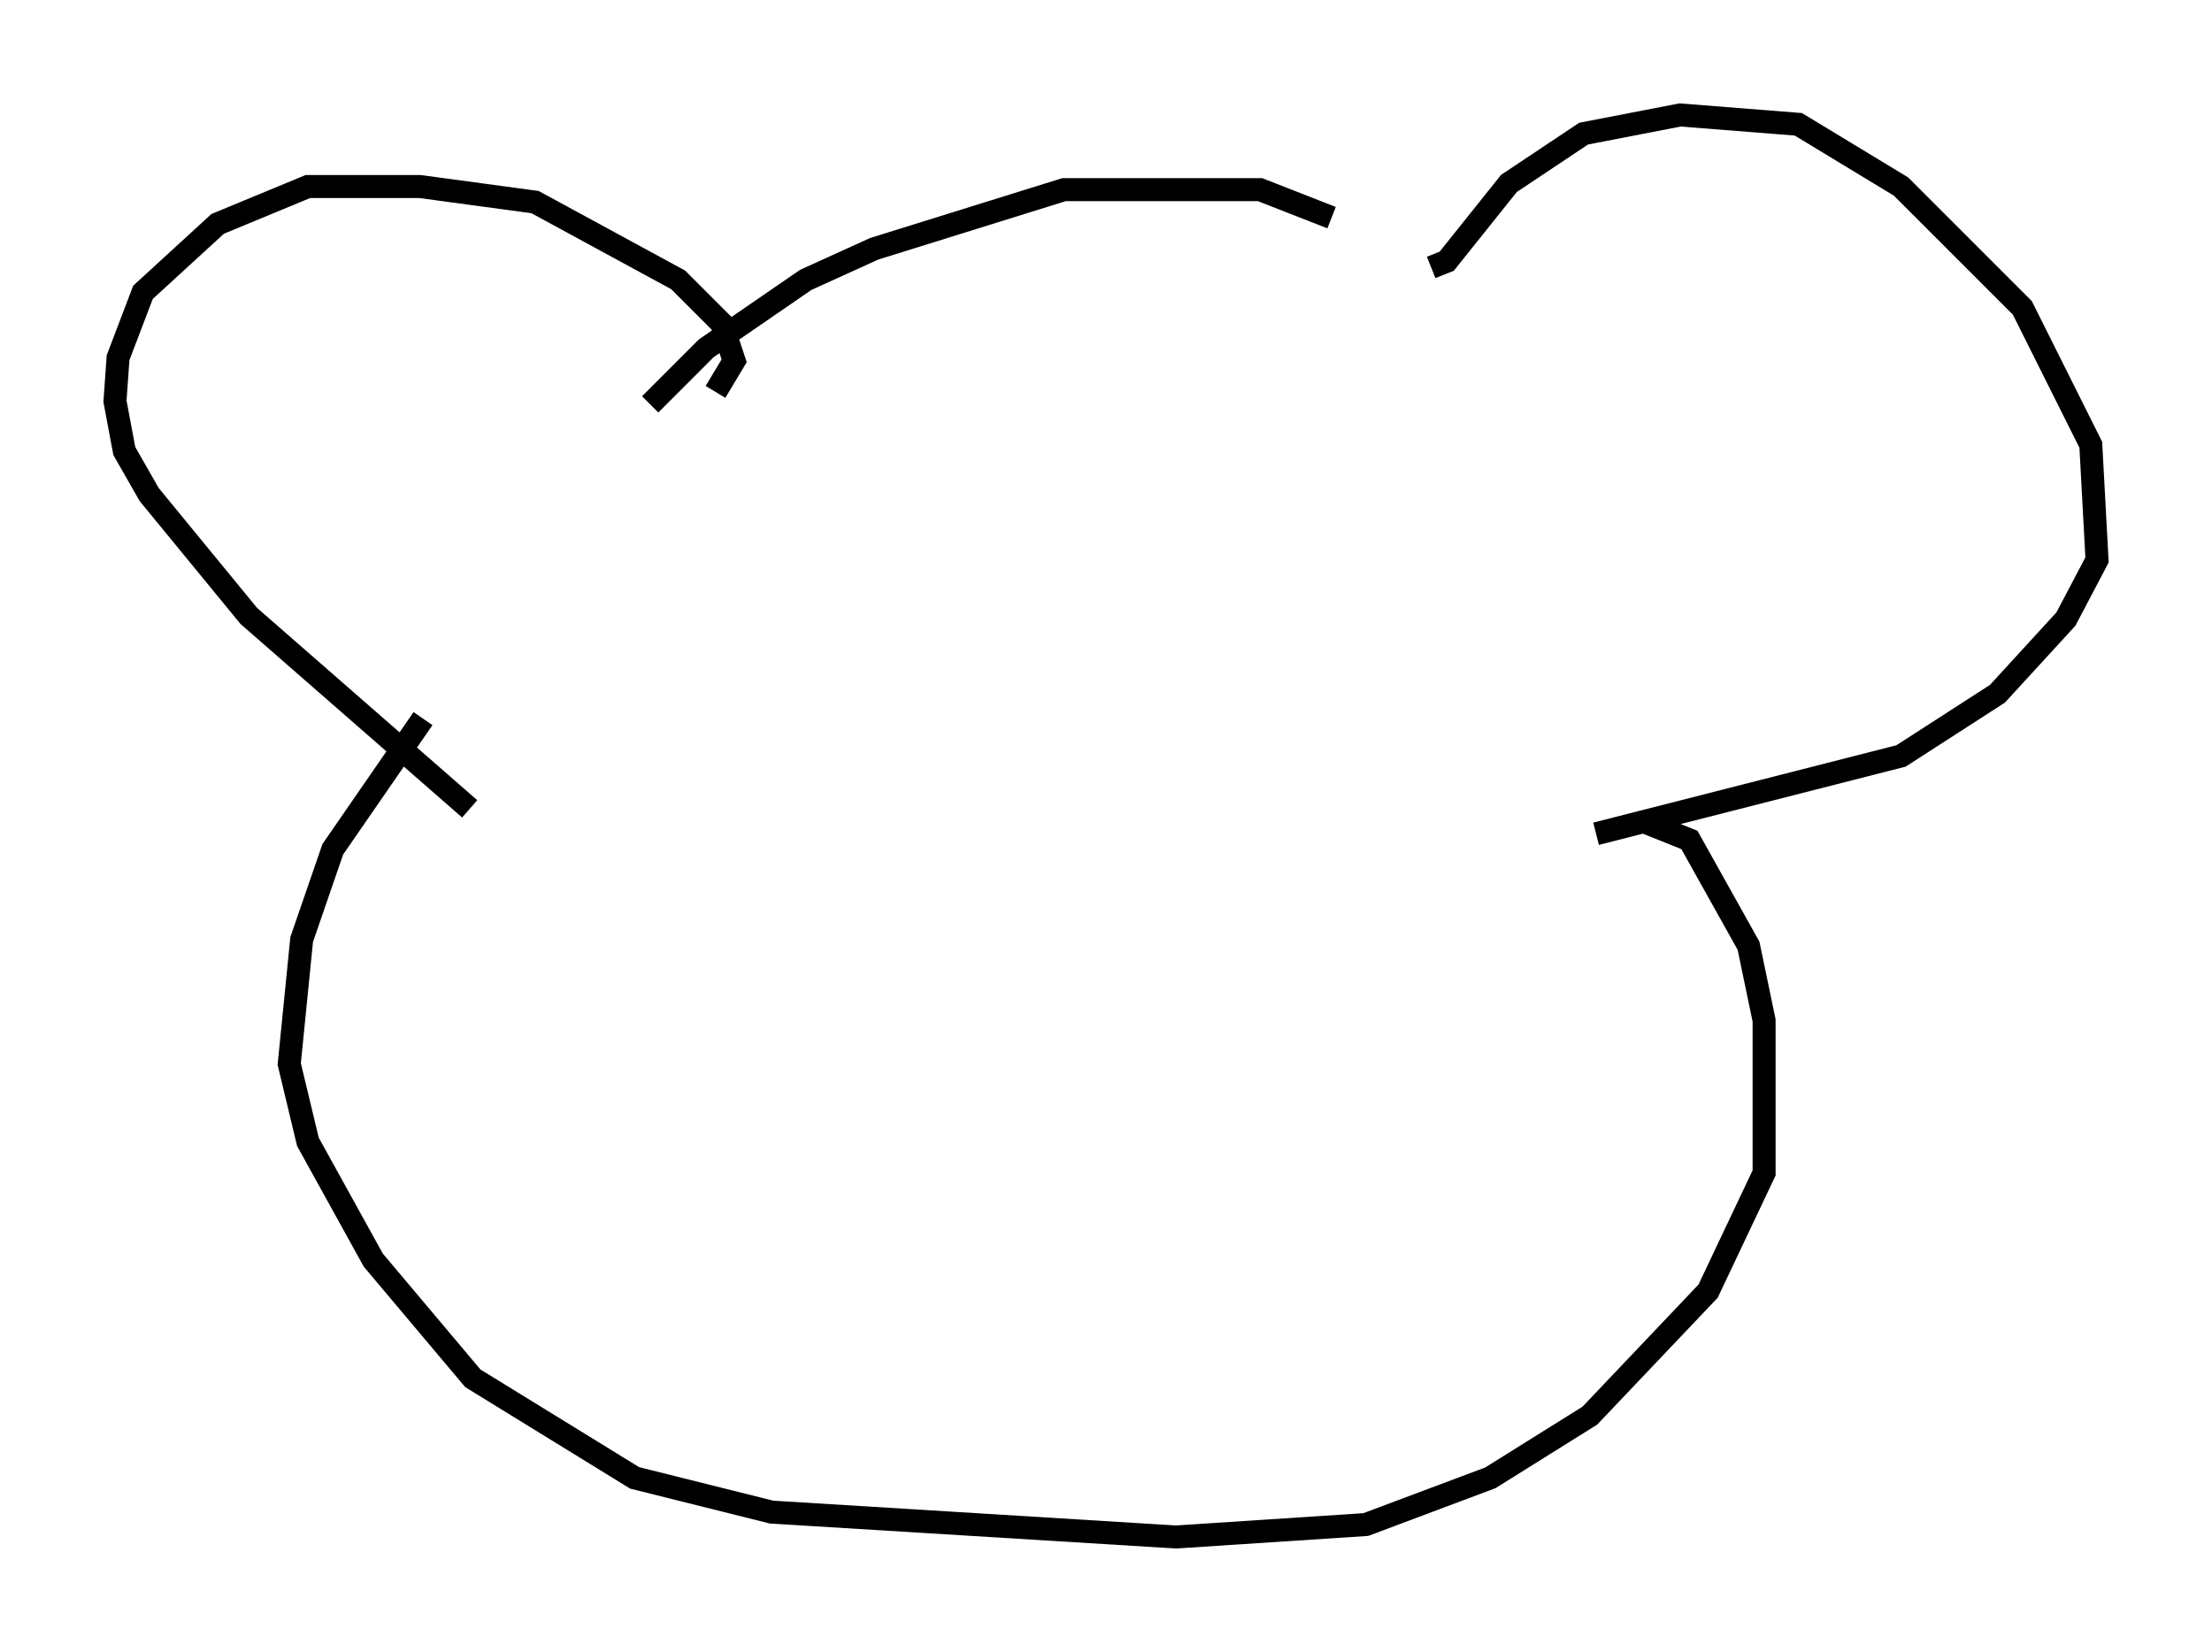 <?xml version="1.0" encoding="utf-8" ?>
<svg baseProfile="full" height="71.84" version="1.1" width="96.197" xmlns="http://www.w3.org/2000/svg" xmlns:ev="http://www.w3.org/2001/xml-events" xmlns:xlink="http://www.w3.org/1999/xlink"><defs /><rect fill="white" height="71.84" width="96.197" x="0" y="0" /><path d="M62.104, 12.713 m-4.195, -3.248 l-3.112, -1.218 -8.525, 0.0 l-8.254, 2.571 -2.977, 1.353 l-4.33, 2.977 -2.436, 2.436 m33.964, -5.954 l0.677, -0.271 2.706, -3.383 l3.248, -2.165 4.195, -0.812 l5.142, 0.406 4.465, 2.706 l5.277, 5.277 2.977, 5.954 l0.271, 5.007 -1.353, 2.571 l-2.977, 3.248 -4.195, 2.706 l-13.261, 3.383 m-38.295, -19.215 l0.812, -1.353 -0.541, -1.624 l-1.894, -1.894 -6.225, -3.383 l-5.007, -0.677 -4.871, 0.0 l-3.924, 1.624 -3.248, 2.977 l-1.083, 2.842 -0.135, 1.894 l0.406, 2.165 1.083, 1.894 l4.33, 5.277 9.607, 8.39 m-2.03, -3.924 l-3.924, 5.683 -1.353, 3.924 l-0.541, 5.413 0.812, 3.383 l2.842, 5.142 4.33, 5.142 l7.036, 4.33 5.954, 1.488 l17.591, 1.083 8.254, -0.541 l5.413, -2.03 4.33, -2.706 l5.142, -5.413 2.436, -5.142 l0.0, -6.631 -0.677, -3.248 l-2.571, -4.601 -2.03, -0.812 " fill="none" stroke="black" stroke-width="1" /></svg>